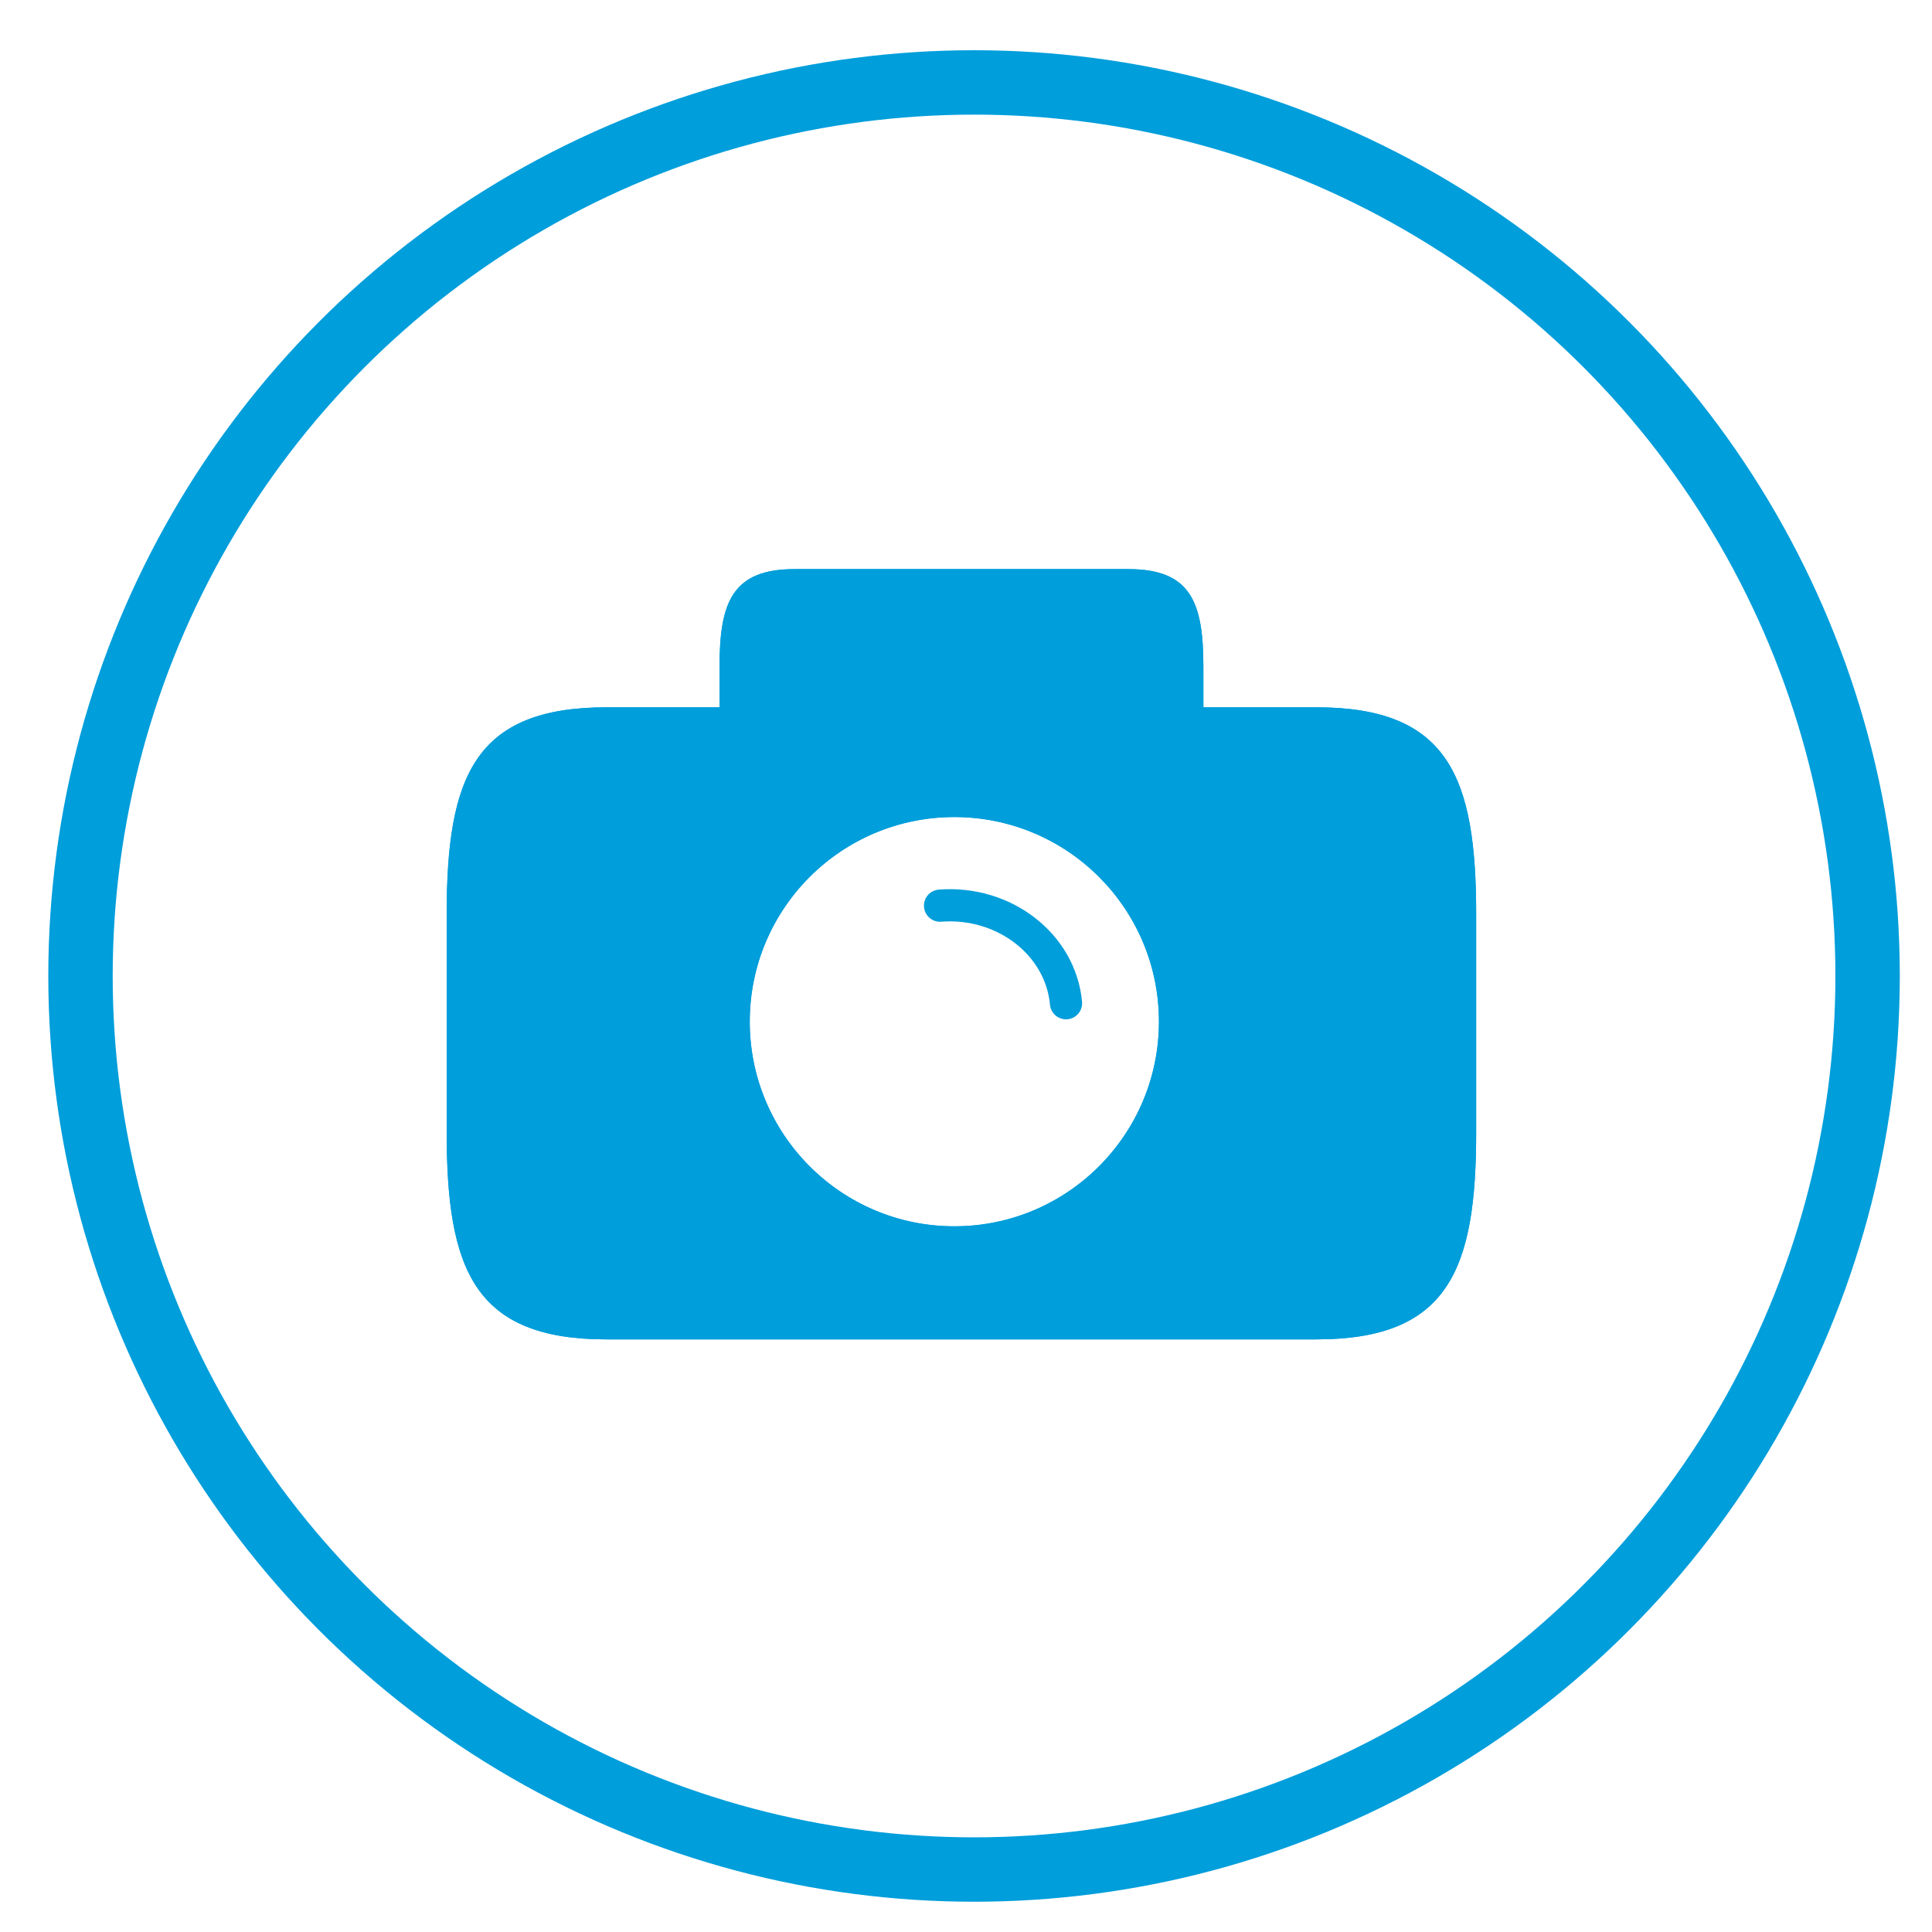 <?xml version="1.0" encoding="utf-8"?>
<!-- Generator: Adobe Illustrator 16.0.0, SVG Export Plug-In . SVG Version: 6.00 Build 0)  -->
<!DOCTYPE svg PUBLIC "-//W3C//DTD SVG 1.1//EN" "http://www.w3.org/Graphics/SVG/1.1/DTD/svg11.dtd">
<svg version="1.1" id="Layer_1" xmlns="http://www.w3.org/2000/svg" xmlns:xlink="http://www.w3.org/1999/xlink" x="0px" y="0px"
	 width="30px" height="30px" viewBox="0 0 30 30" enable-background="new 0 0 30 30" xml:space="preserve">
<g>
	<g>
		<circle fill="none" stroke="#009EDB" stroke-miterlimit="10" cx="15.125" cy="15.155" r="13.875"/>
	</g>
</g>
<g>
	<g>
		<path fill="#009EDB" d="M22.922,14.201v3.378c0,2.133-0.427,3.219-2.482,3.219H9.419c-2.058,0-2.483-1.086-2.483-3.219v-3.378
			c0-2.133,0.425-3.218,2.483-3.218h1.754V10.35c0-1.001,0.2-1.513,1.167-1.513h5.18c0.967,0,1.166,0.511,1.166,1.513v0.633h1.754
			C22.495,10.983,22.922,12.068,22.922,14.201z M14.819,12.687c-1.755,0-3.177,1.421-3.177,3.177c0,1.754,1.422,3.178,3.177,3.178
			c1.754,0,3.177-1.424,3.177-3.178C17.996,14.107,16.573,12.687,14.819,12.687z"/>
		<path fill="#009EDB" d="M22.922,14.201v3.378c0,2.133-0.427,3.219-2.482,3.219H9.419c-2.058,0-2.483-1.086-2.483-3.219v-3.378
			c0-2.133,0.425-3.218,2.483-3.218h1.754V10.35c0-1.001,0.2-1.513,1.167-1.513h5.18c0.967,0,1.166,0.511,1.166,1.513v0.633h1.754
			C22.495,10.983,22.922,12.068,22.922,14.201z M14.819,12.687c-1.755,0-3.177,1.421-3.177,3.177c0,1.754,1.422,3.178,3.177,3.178
			c1.754,0,3.177-1.424,3.177-3.178C17.996,14.107,16.573,12.687,14.819,12.687z"/>
	</g>
</g>
<g>
	<g>
		
			<path fill="none" stroke="#009EDB" stroke-width="0.5" stroke-linecap="round" stroke-linejoin="round" stroke-miterlimit="10" d="
			M14.597,14.063c0.995-0.077,1.872,0.601,1.956,1.515"/>
	</g>
</g>
</svg>
